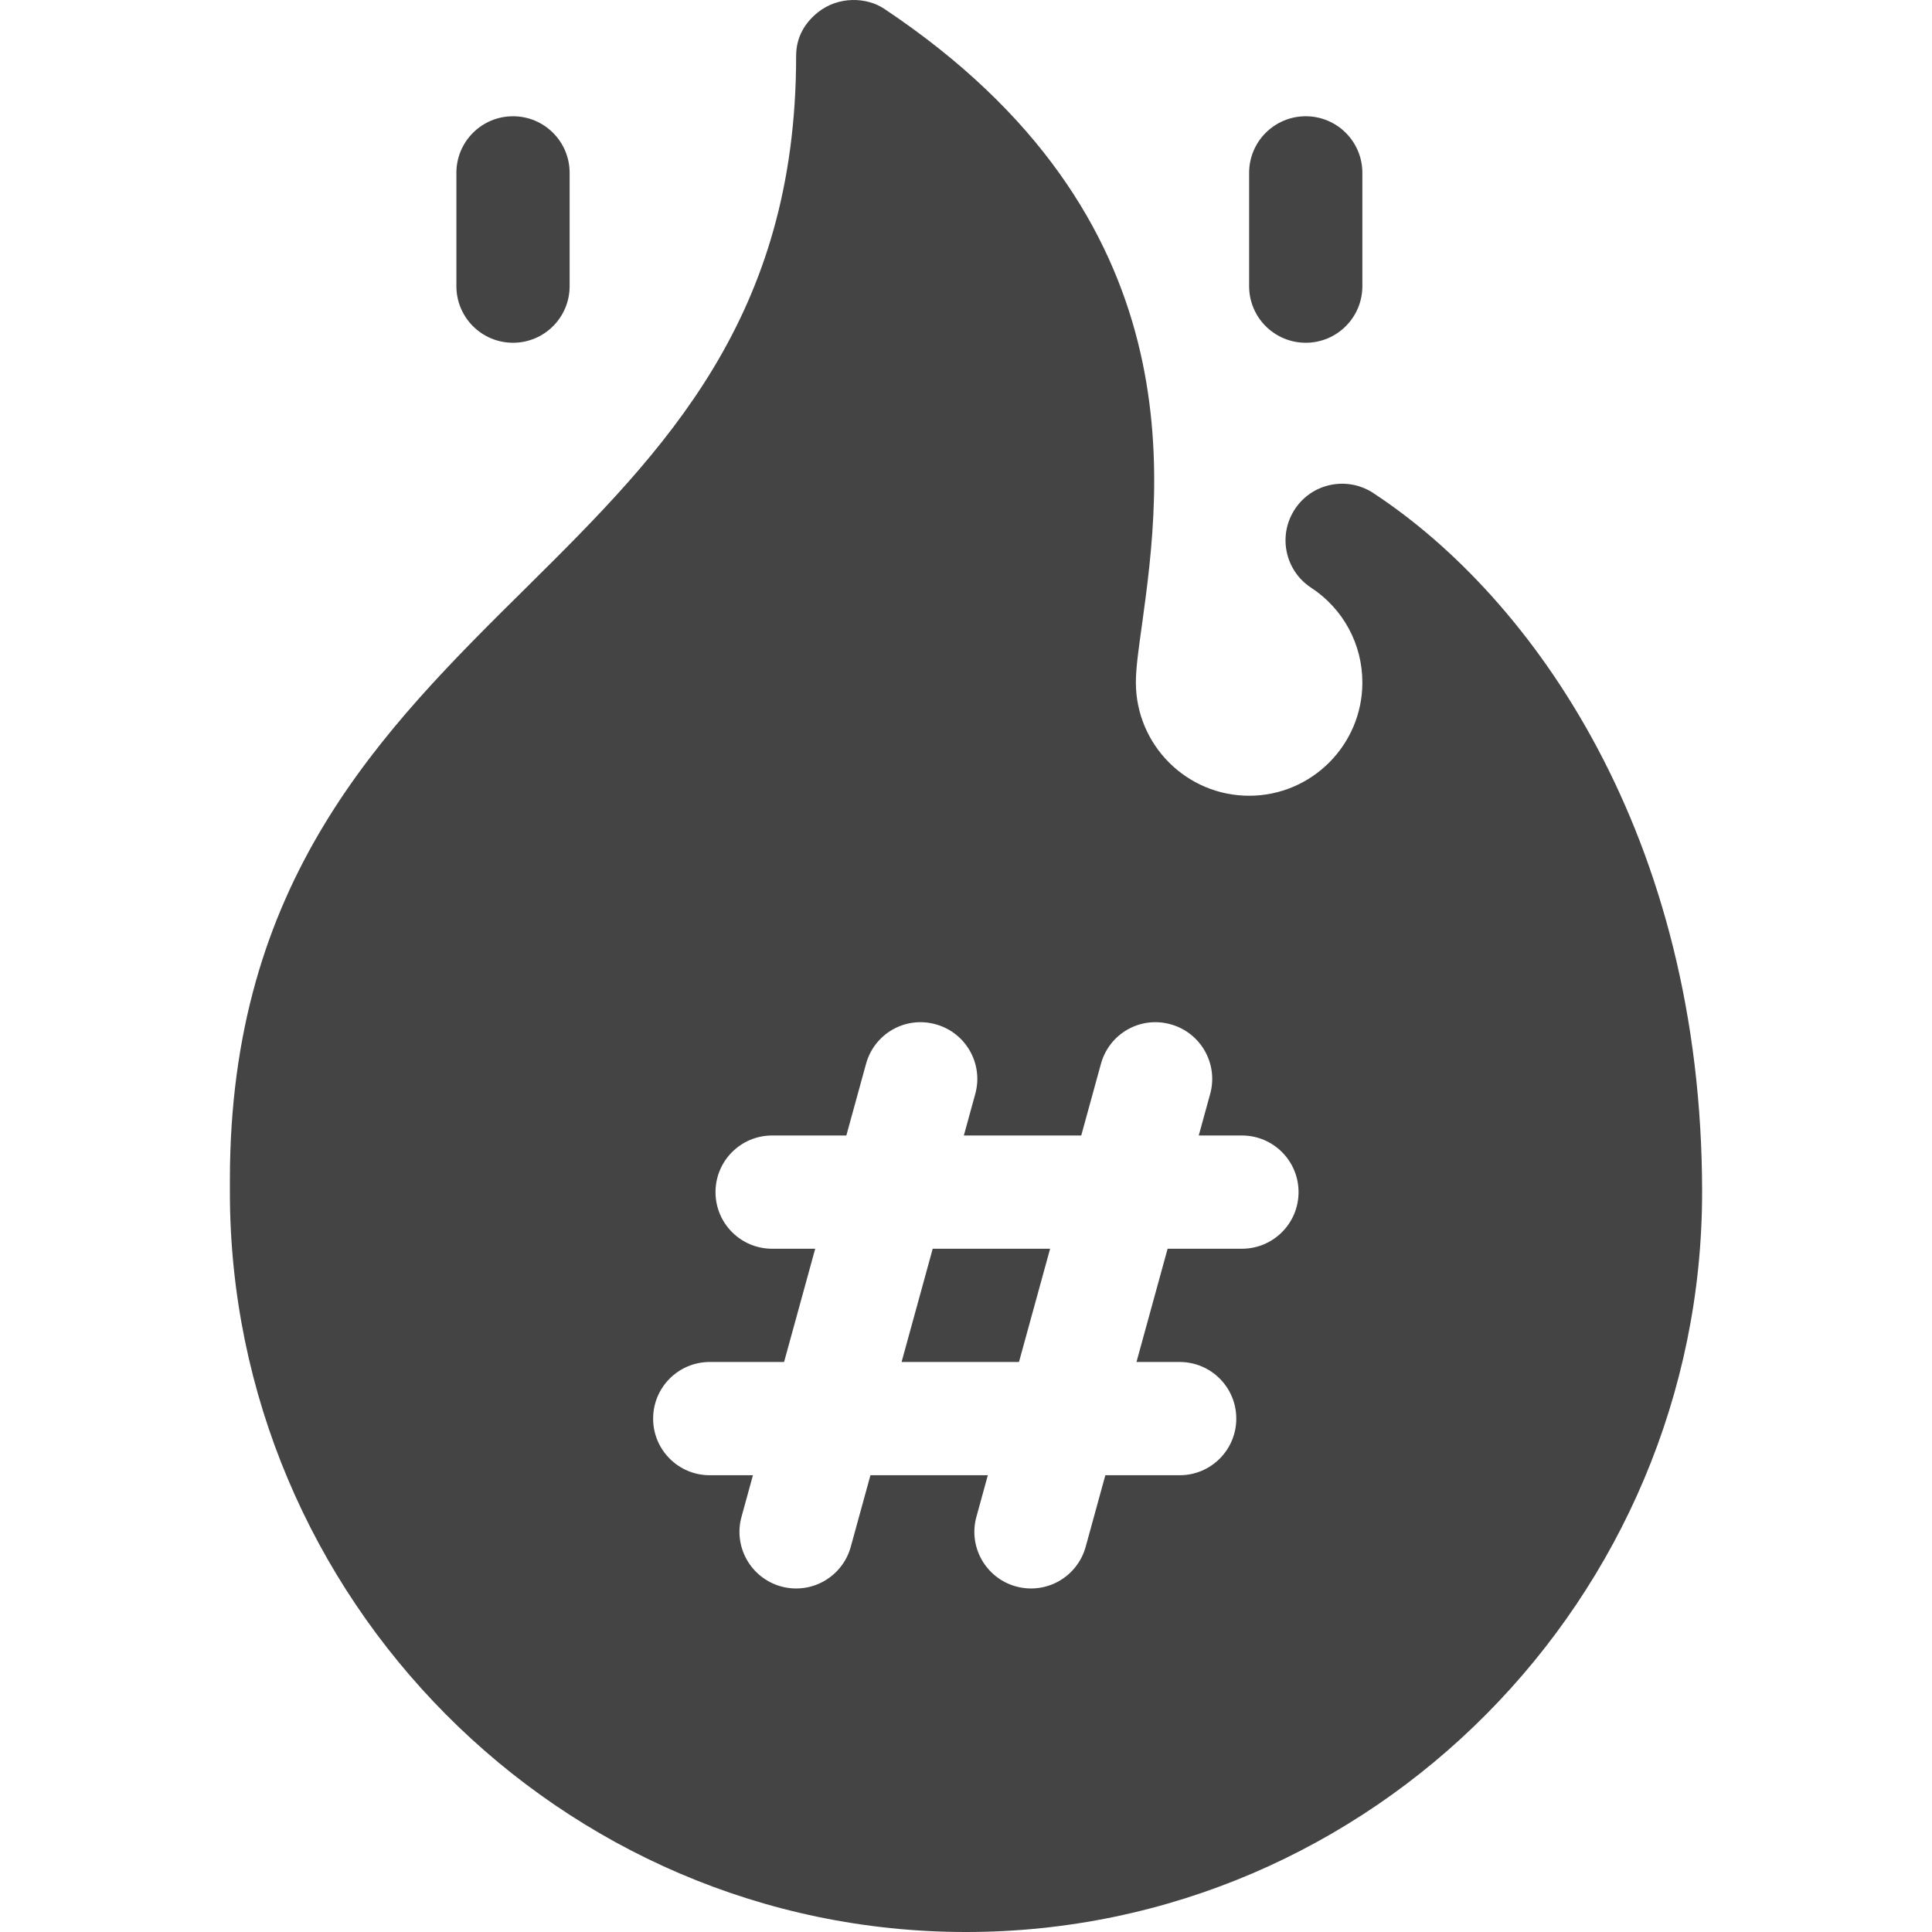 <svg xmlns="http://www.w3.org/2000/svg" id="Capa_1" enable-background="new 0 0 511.798 511.798" height="512" viewBox="0 0 511.798 511.798" width="512"><g><path d="m278.179 330.798h-31.098l-8.247 30h31.098z" fill="#444444"/><path d="m255.899 511.798c107.52 0 195-88.48 195-196 0-94.395-44.941-157.515-87.07-185.156 0-.015-.029-.029-.059-.044v-.015c-6.943-4.497-16.23-2.622-20.771 4.336-4.541 6.929-2.607 16.216 4.307 20.757 8.525 5.581 13.594 14.971 13.594 25.122 0 16.538-13.447 30-30 30s-30-13.462-30-30c0-4.072.791-9.316 1.641-15.483 5.127-37.28 14.648-107.685-68.32-162.997-4.625-3.083-12.074-3.397-17.545.939-3.348 2.683-5.775 6.464-5.775 11.541 0 69.141-34.57 104.33-71.162 140.541-38.76 38.335-78.838 77.988-78.838 157.251v3.208c-.002 107.52 87.479 196 194.998 196zm-67.881-151h19.688l8.247-30h-11.411c-8.291 0-15-6.709-15-15s6.709-15 15-15h19.658l5.215-18.97c2.197-7.998 10.4-12.729 18.457-10.488 7.969 2.197 12.686 10.444 10.488 18.428l-3.032 11.03h31.099l5.215-18.97c2.197-7.998 10.4-12.729 18.457-10.488 7.969 2.197 12.686 10.444 10.488 18.428l-3.032 11.03h11.44c8.291 0 15 6.709 15 15s-6.709 15-15 15h-19.688l-8.247 30h11.44c8.291 0 15 6.709 15 15s-6.709 15-15 15h-19.688l-5.215 18.97c-2.175 7.854-10.288 12.708-18.457 10.488-7.969-2.197-12.686-10.444-10.488-18.428l3.032-11.03h-31.099l-5.215 18.97c-2.175 7.854-10.288 12.708-18.457 10.488-7.969-2.197-12.686-10.444-10.488-18.428l3.032-11.03h-11.44c-8.291 0-15-6.709-15-15s6.71-15 15.001-15z" fill="#444444"/><path d="m135.899 90.798c8.291 0 15-6.709 15-15v-30c0-8.291-6.709-15-15-15s-15 6.709-15 15v30c0 8.291 6.709 15 15 15z" fill="#444444"/><path d="m360.899 75.798v-30c0-8.291-6.709-15-15-15s-15 6.709-15 15v30c0 8.291 6.709 15 15 15s15-6.709 15-15z" fill="#444444"/></g></svg>